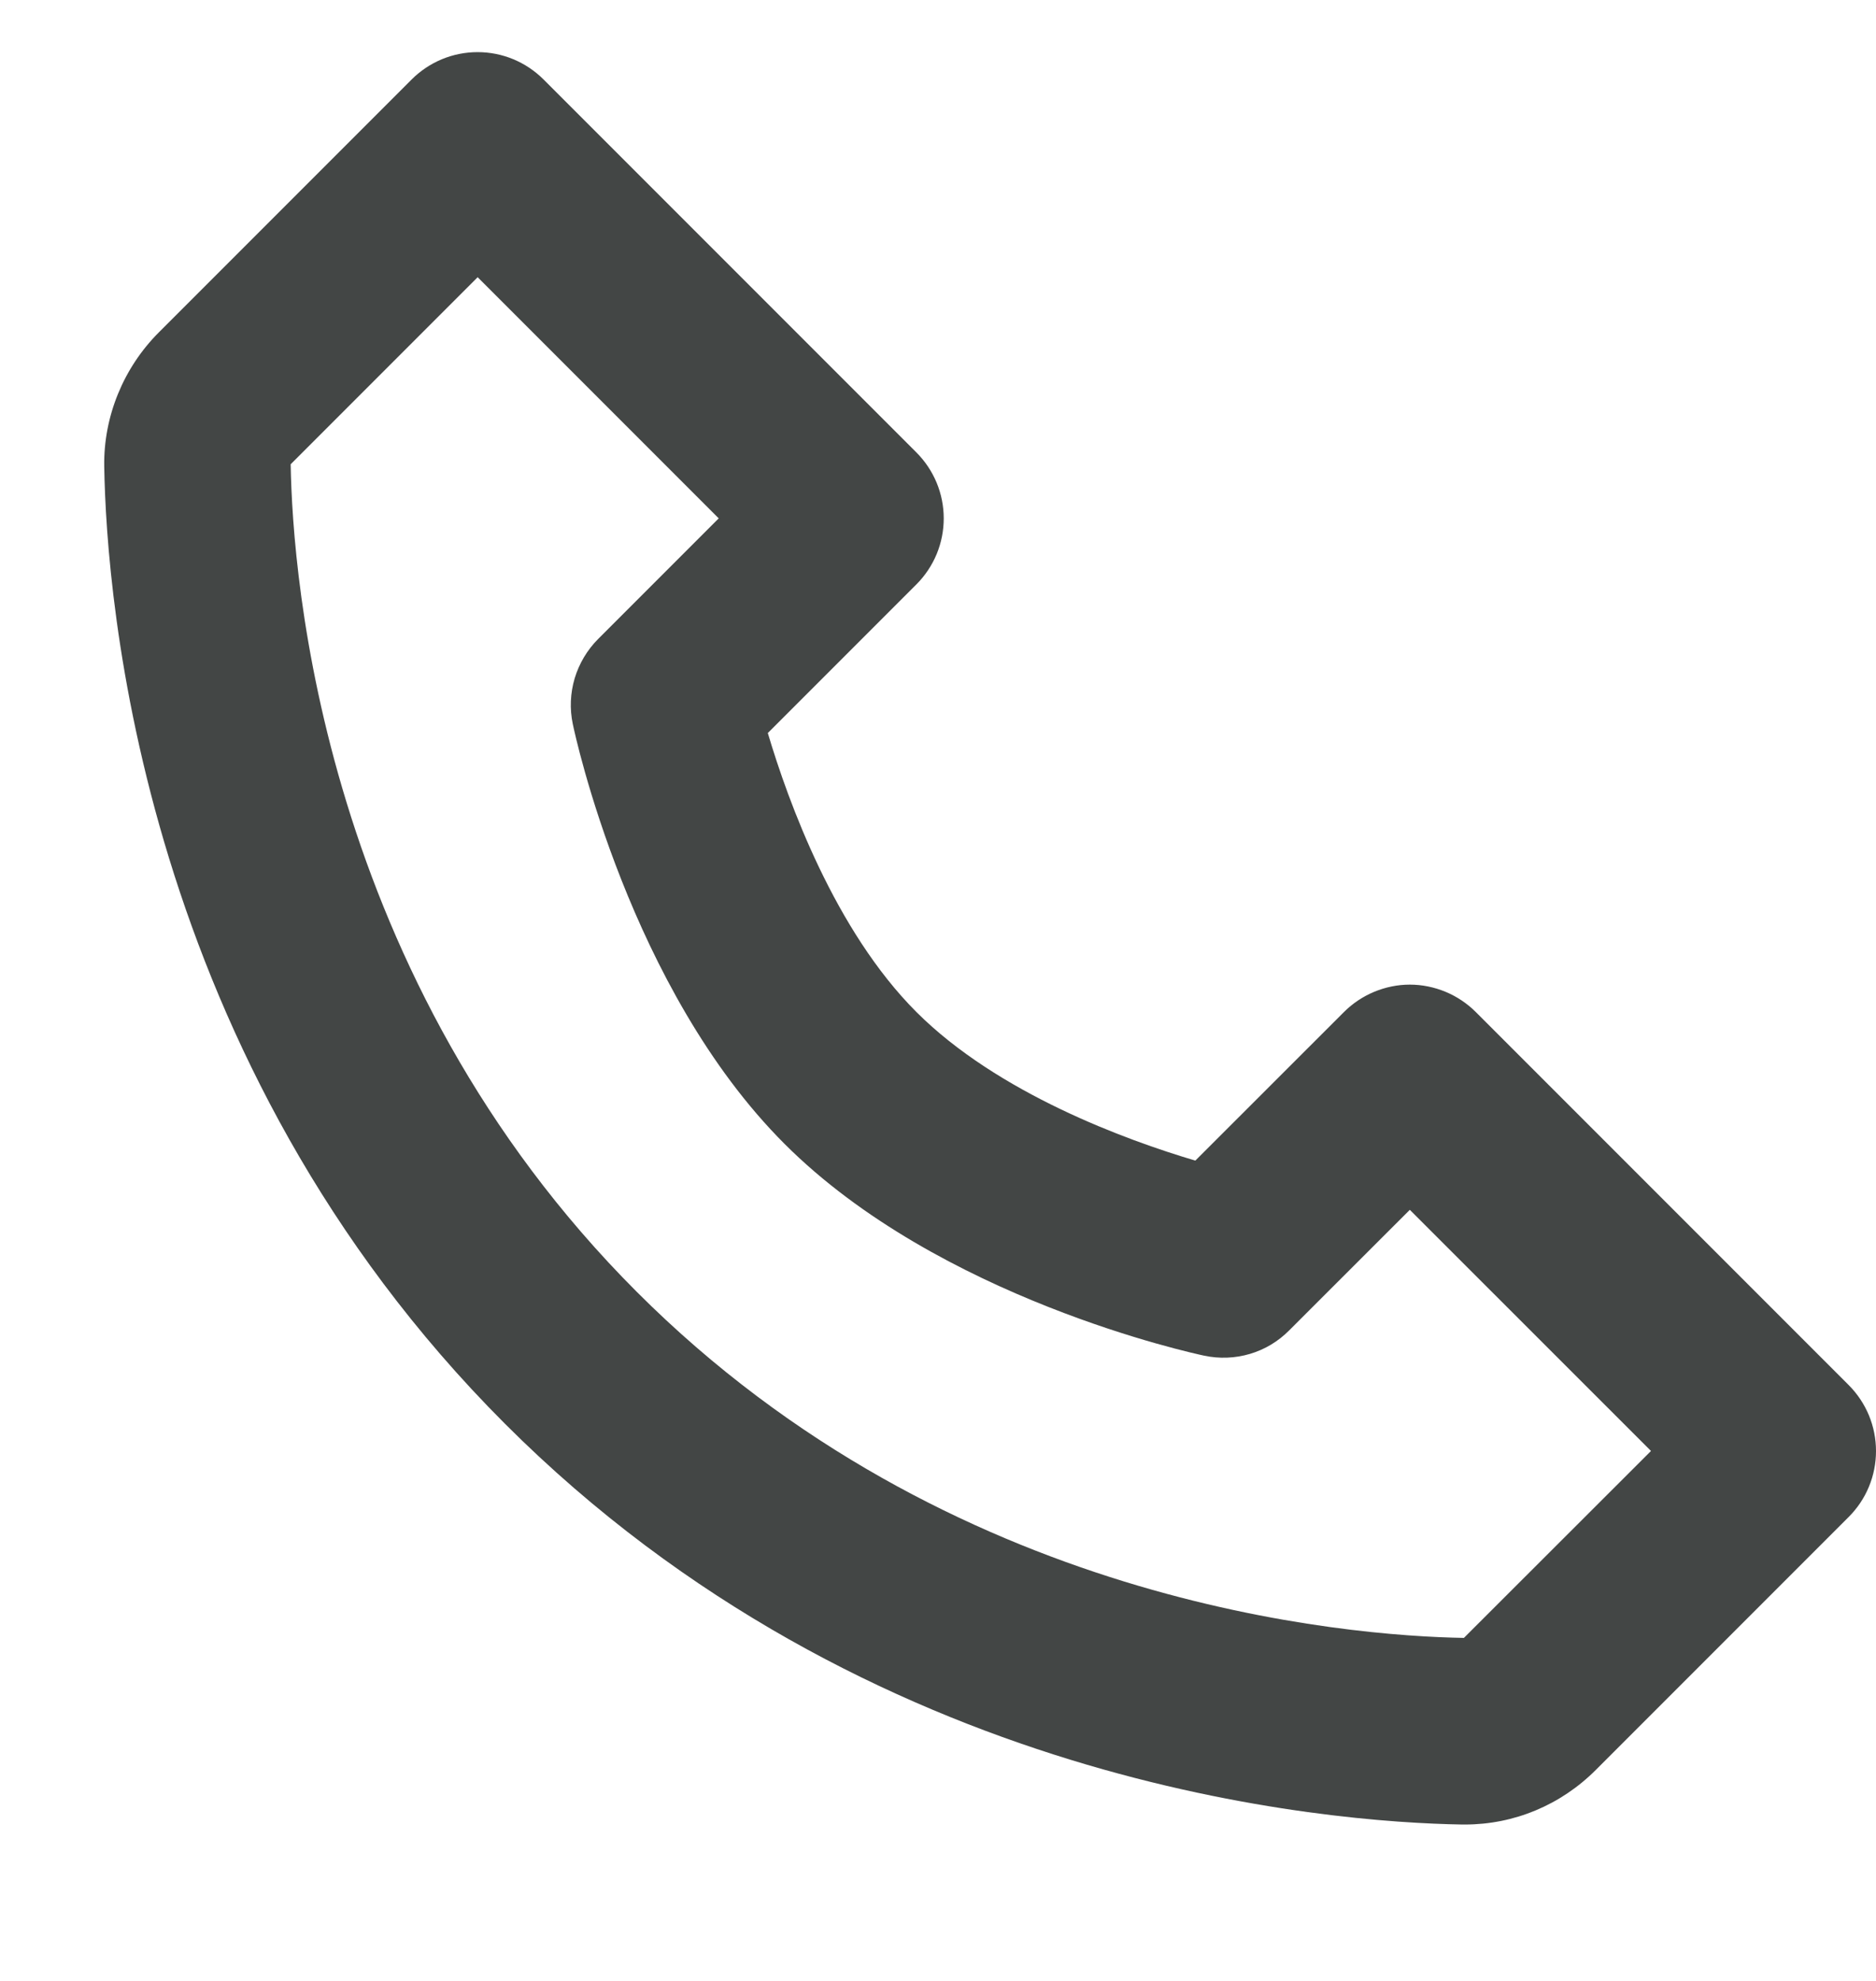 <svg width="18" height="19" viewBox="0 0 18 19" fill="none" xmlns="http://www.w3.org/2000/svg">
<g clip-path="url(#clip0_1_3895)">
<path d="M14.16 9.707C14.077 9.624 13.978 9.558 13.87 9.513C13.761 9.468 13.645 9.444 13.527 9.444C13.41 9.444 13.294 9.468 13.185 9.513C13.077 9.558 12.978 9.624 12.895 9.707L11.469 11.132C10.808 10.936 9.575 10.488 8.793 9.707C8.011 8.925 7.564 7.692 7.367 7.031L8.793 5.605C8.876 5.522 8.942 5.423 8.987 5.315C9.032 5.206 9.055 5.09 9.055 4.972C9.055 4.855 9.032 4.739 8.987 4.63C8.942 4.522 8.876 4.423 8.793 4.34L5.215 0.762C5.132 0.679 5.033 0.613 4.925 0.568C4.816 0.523 4.7 0.5 4.583 0.5C4.465 0.5 4.349 0.523 4.24 0.568C4.132 0.613 4.033 0.679 3.95 0.762L1.524 3.188C1.184 3.528 0.993 3.995 1 4.472C1.021 5.745 1.358 10.169 4.845 13.656C8.331 17.142 12.755 17.479 14.03 17.5H14.055C14.527 17.5 14.974 17.314 15.312 16.976L17.738 14.55C17.821 14.467 17.887 14.369 17.932 14.26C17.977 14.152 18 14.035 18 13.918C18 13.8 17.977 13.684 17.932 13.575C17.887 13.467 17.821 13.368 17.738 13.285L14.16 9.707ZM14.046 15.71C12.93 15.691 9.11 15.392 6.109 12.39C3.099 9.379 2.807 5.547 2.789 4.453L4.583 2.659L6.896 4.972L5.739 6.129C5.634 6.234 5.557 6.364 5.514 6.506C5.472 6.648 5.465 6.799 5.496 6.945C5.517 7.048 6.042 9.487 7.527 10.971C9.012 12.456 11.451 12.981 11.554 13.003C11.7 13.034 11.851 13.028 11.993 12.986C12.136 12.944 12.265 12.866 12.37 12.76L13.527 11.604L15.841 13.917L14.046 15.71Z" fill="#434645"/>
</g>
<defs>
<clipPath id="clip0_1_3895">
<rect width="18" height="18" fill="white" transform="translate(0 0.5)"/>
</clipPath>
</defs>
</svg>
